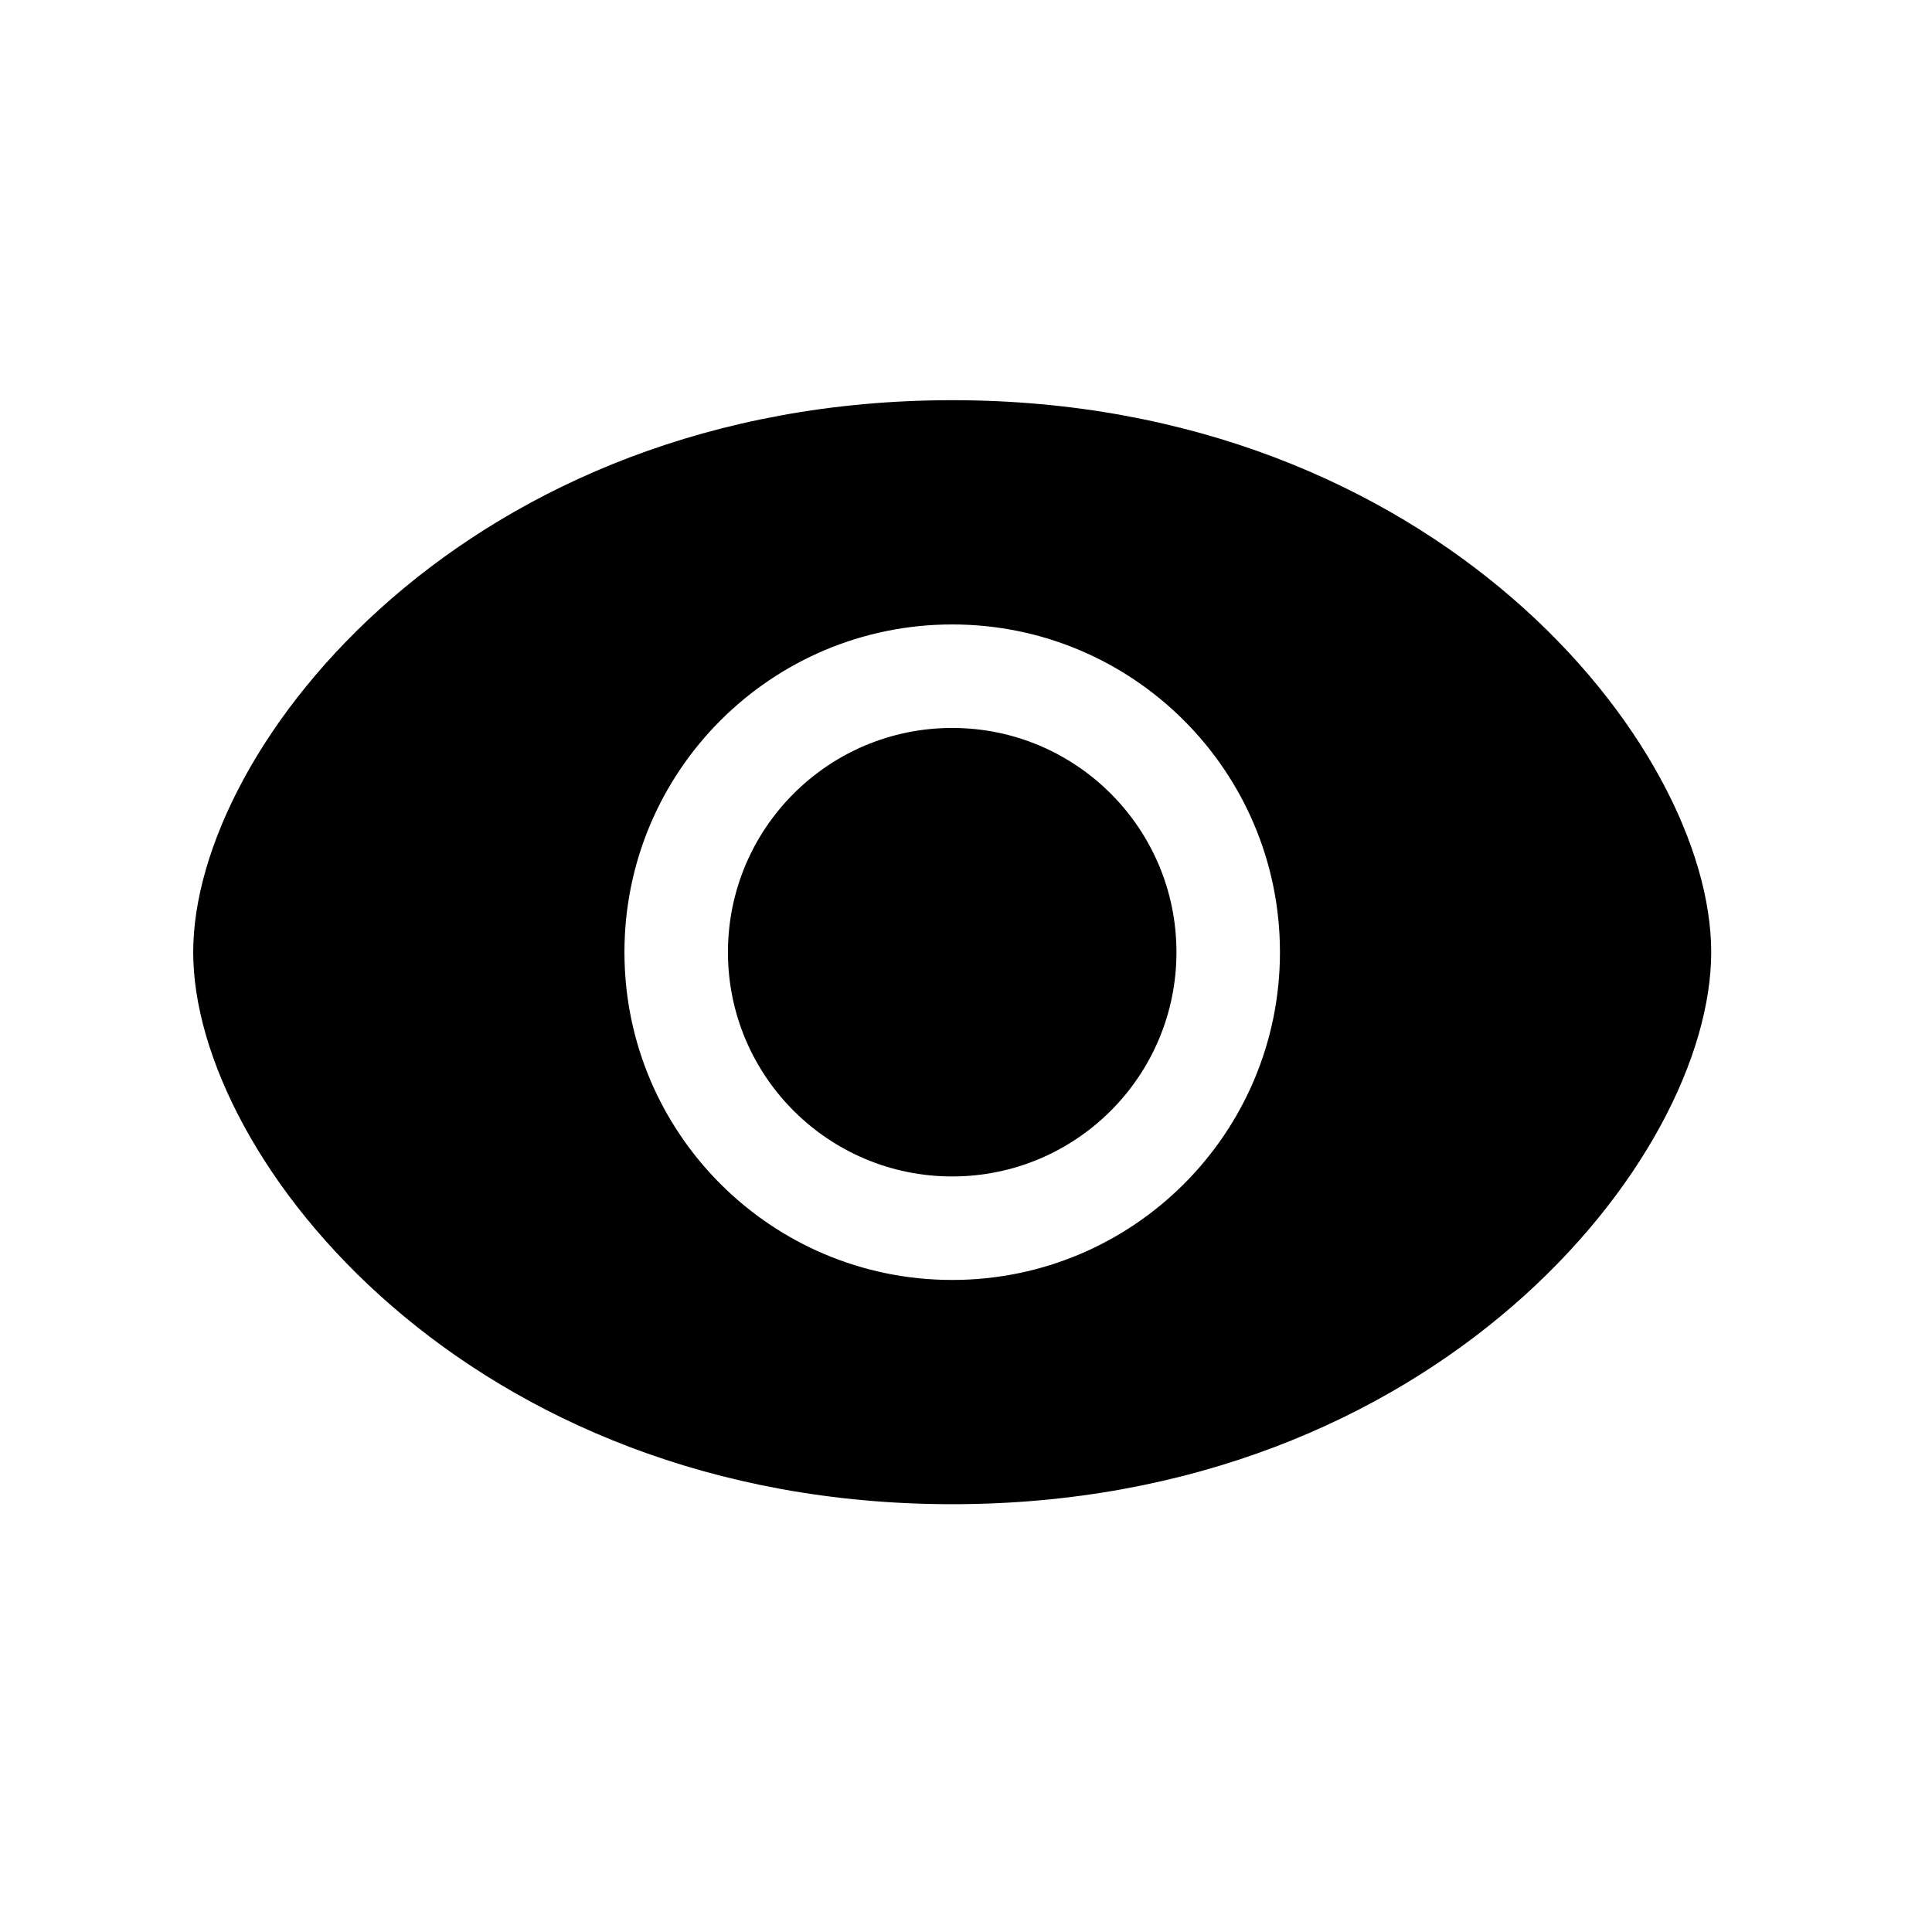 <svg width="28" height="28" viewBox="0 0 28 28" fill="none" xmlns="http://www.w3.org/2000/svg">
<path fill-rule="evenodd" clip-rule="evenodd" d="M24.8 13.8C24.8 10.8 20.8 5.8 13.8 5.8C6.8 5.8 2.8 10.8 2.8 13.8C2.8 16.8 6.8 21.8 13.8 21.8C20.8 21.8 24.8 16.8 24.8 13.8ZM10.55 13.8C10.55 12.005 12.005 10.55 13.8 10.55C15.595 10.55 17.05 12.005 17.05 13.8C17.05 15.595 15.595 17.05 13.8 17.05C12.005 17.05 10.55 15.595 10.55 13.8ZM13.8 9.05C11.177 9.05 9.05 11.177 9.05 13.8C9.05 16.423 11.177 18.55 13.8 18.55C16.423 18.55 18.55 16.423 18.55 13.8C18.55 11.177 16.423 9.05 13.8 9.05Z" fill="black"/>
</svg>

